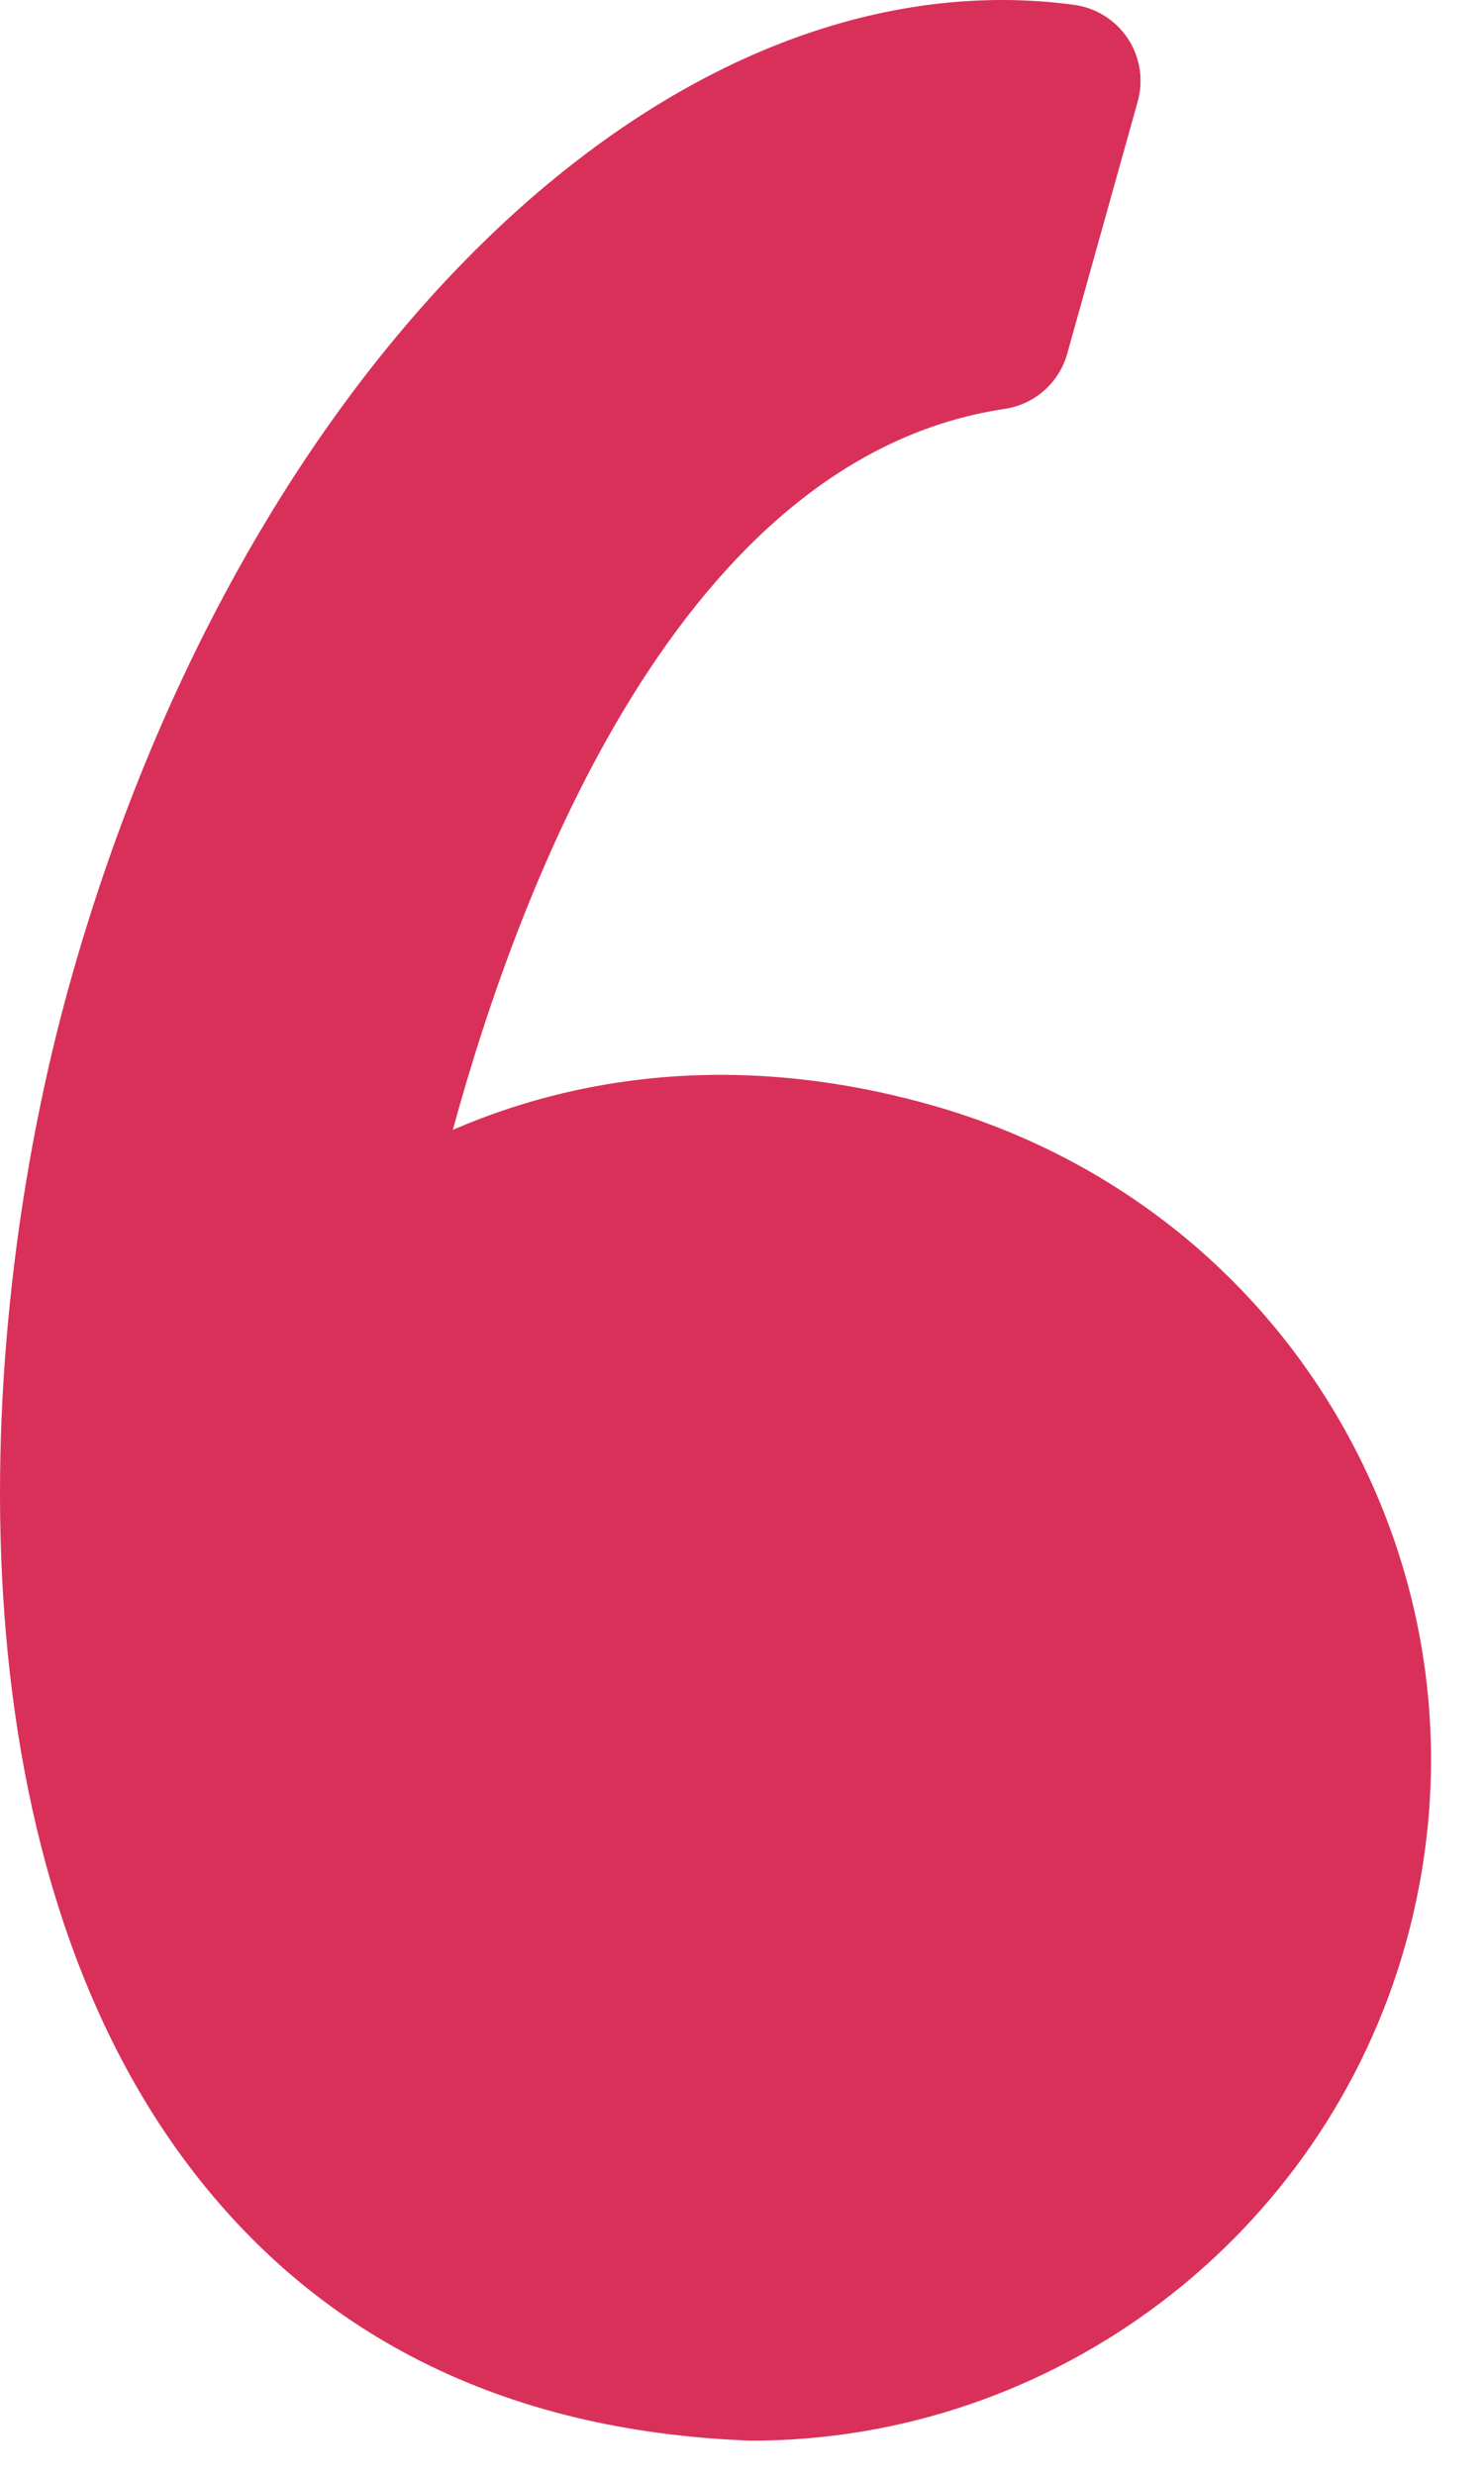 <svg width="21" height="35" viewBox="0 0 21 35" fill="none" xmlns="http://www.w3.org/2000/svg">
<path d="M13.229 15.643C12.211 15.35 11.193 15.201 10.202 15.201C8.673 15.201 7.397 15.551 6.408 15.979C7.362 12.487 9.653 6.462 14.217 5.783C14.64 5.72 14.987 5.415 15.102 5.003L16.1 1.435C16.184 1.133 16.134 0.81 15.962 0.548C15.79 0.287 15.513 0.112 15.203 0.069C14.866 0.023 14.523 0 14.182 0C8.704 0 3.278 5.719 0.988 13.907C-0.356 18.711 -0.75 25.933 2.56 30.479C4.413 33.022 7.116 34.381 10.594 34.516C10.608 34.517 10.622 34.517 10.636 34.517C14.928 34.517 18.733 31.627 19.891 27.49C20.582 25.016 20.27 22.422 19.01 20.184C17.763 17.971 15.71 16.357 13.229 15.643Z" fill="#D93059"/>
</svg>
